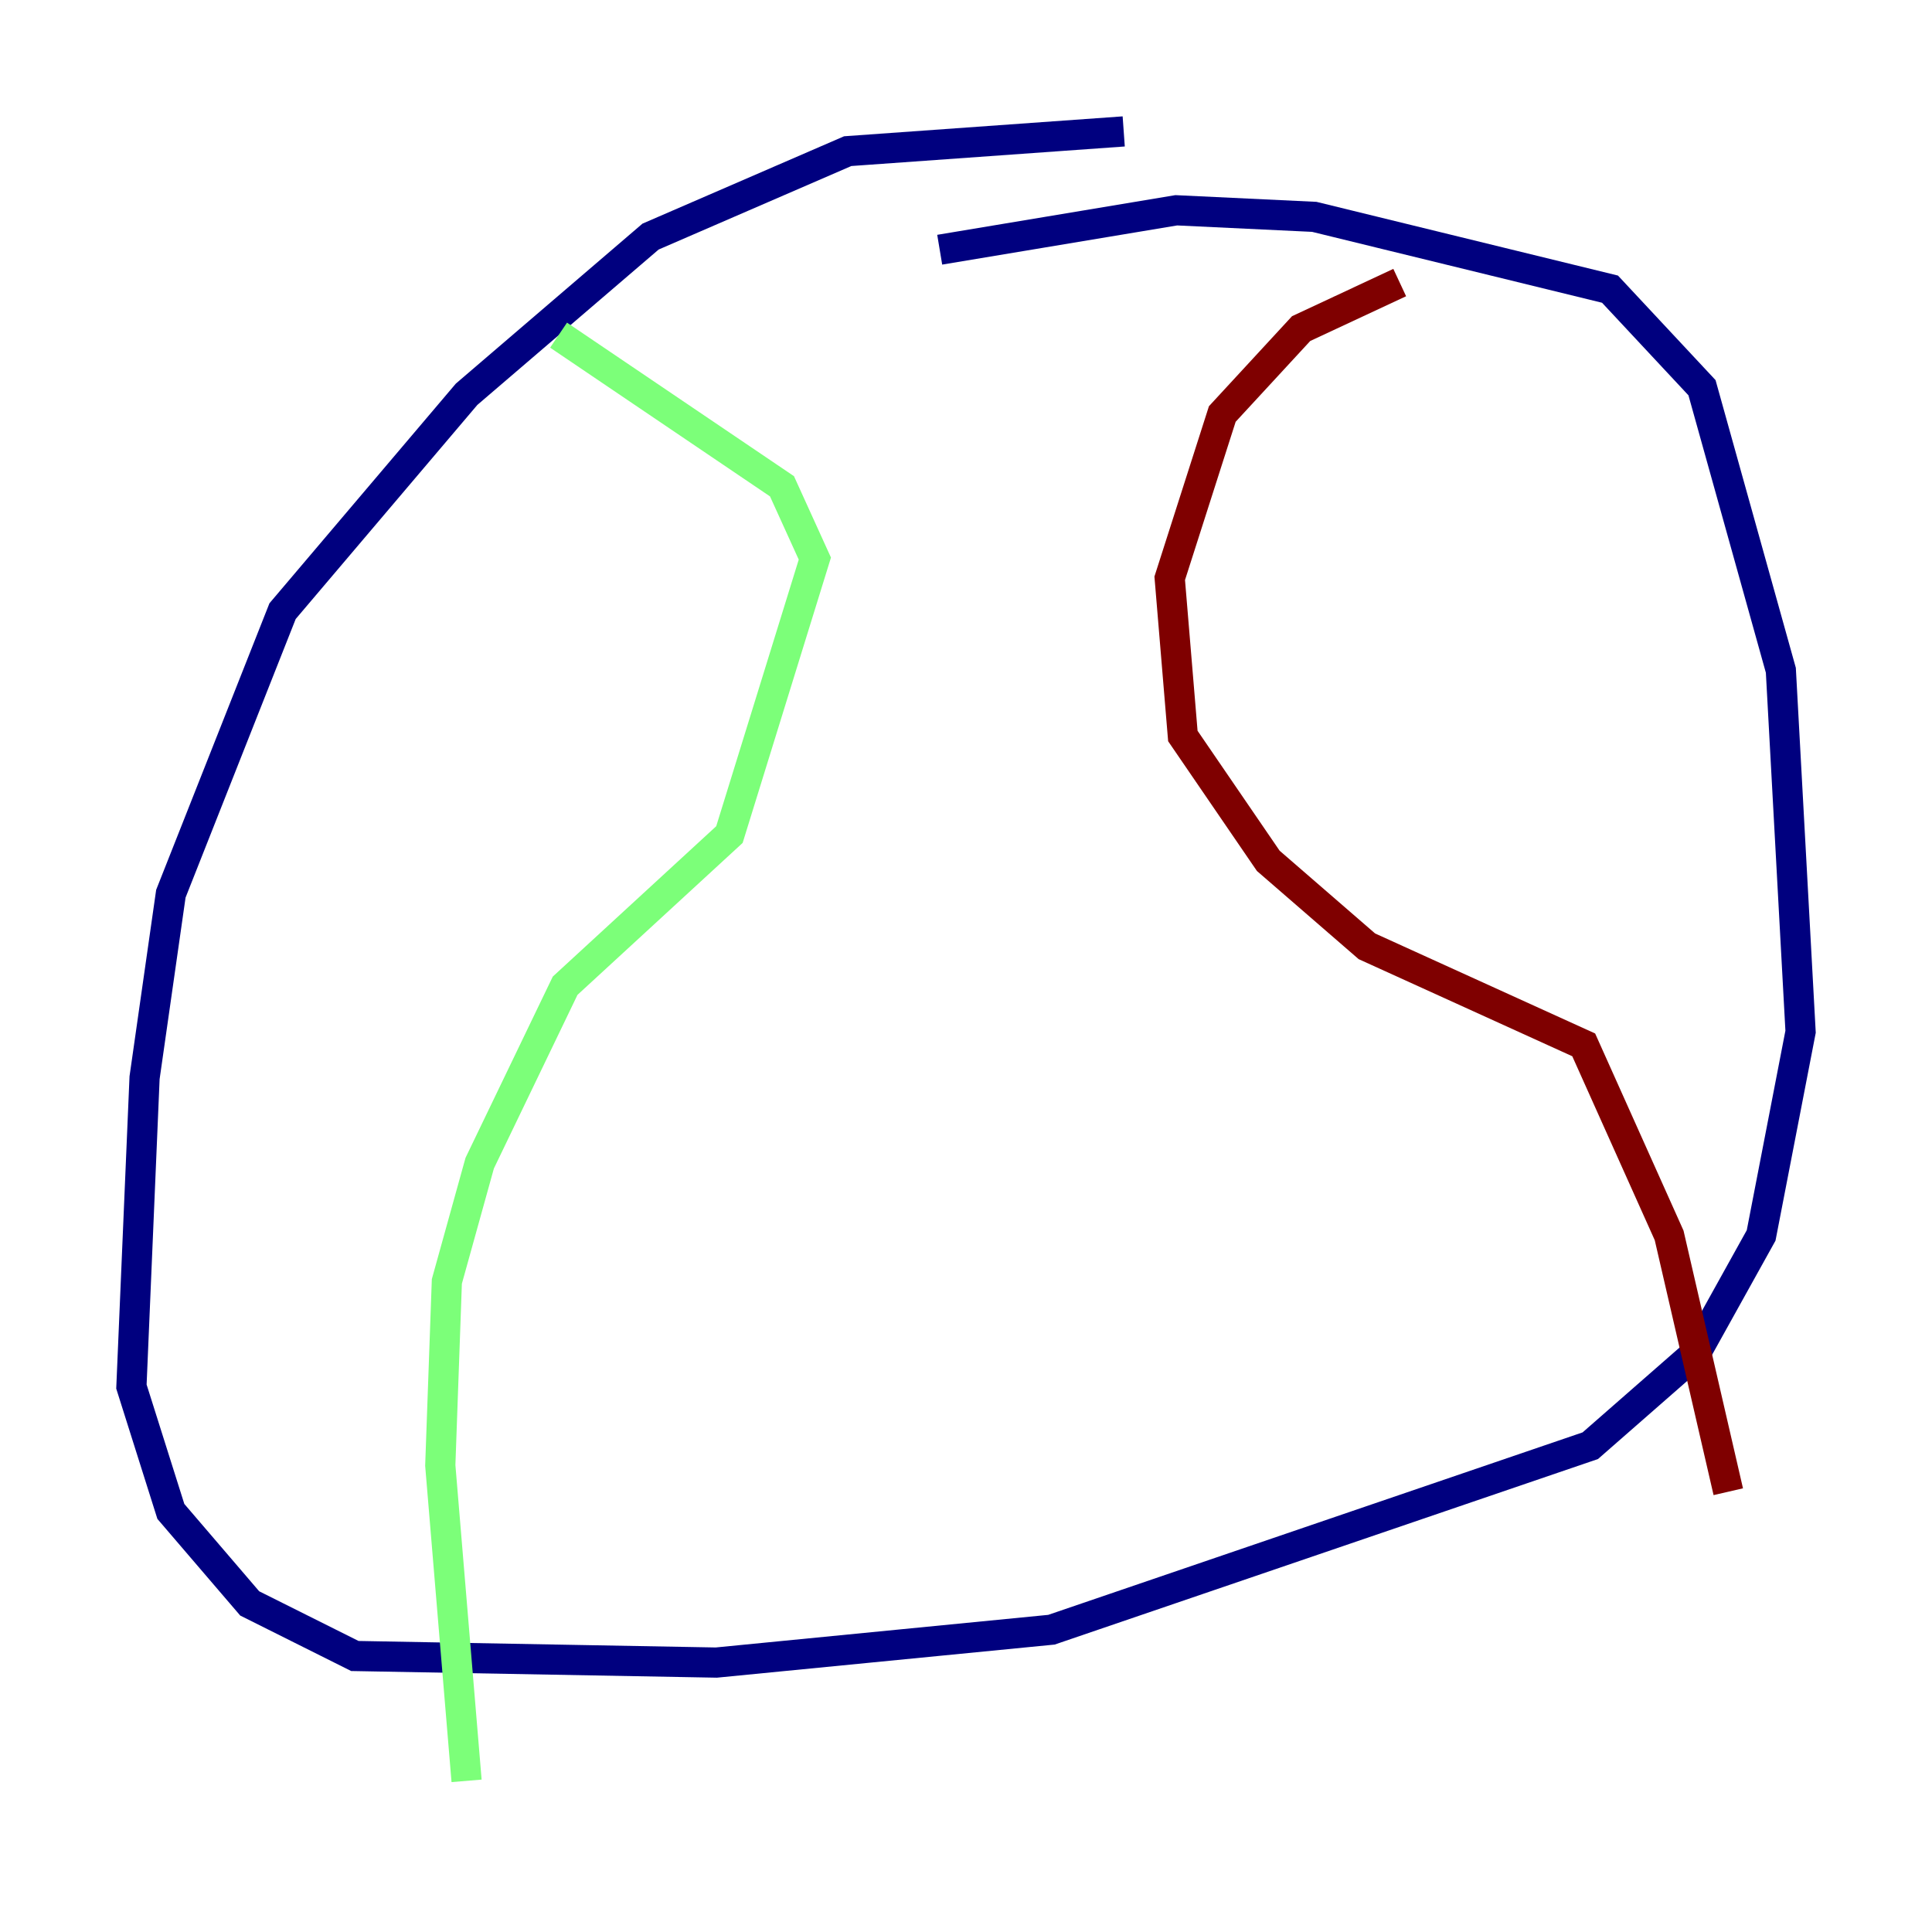 <?xml version="1.0" encoding="utf-8" ?>
<svg baseProfile="tiny" height="128" version="1.2" viewBox="0,0,128,128" width="128" xmlns="http://www.w3.org/2000/svg" xmlns:ev="http://www.w3.org/2001/xml-events" xmlns:xlink="http://www.w3.org/1999/xlink"><defs /><polyline fill="none" points="74.449,8.707 56.163,10.014 43.102,15.674 30.912,26.122 18.721,40.49 11.32,59.211 9.578,71.401 8.707,91.864 11.32,100.136 16.544,106.231 23.51,109.714 47.456,110.15 69.66,107.973 105.361,95.782 112.326,89.687 116.68,81.85 119.293,68.354 117.986,44.408 112.762,25.687 106.667,19.157 87.075,14.367 77.932,13.932 62.258,16.544" stroke="#00007f" stroke-width="2" /><polyline fill="none" points="37.007,22.204 51.809,32.218 53.986,37.007 48.327,55.292 37.442,65.306 31.782,77.061 29.605,84.898 29.17,97.088 30.912,117.986" stroke="#7cff79" stroke-width="2" /><polyline fill="none" points="92.735,18.721 86.204,21.769 80.98,27.429 77.497,38.313 78.367,48.762 84.027,57.034 90.558,62.694 104.925,69.225 110.585,81.85 114.503,98.83" stroke="#7f0000" stroke-width="2" /></svg>